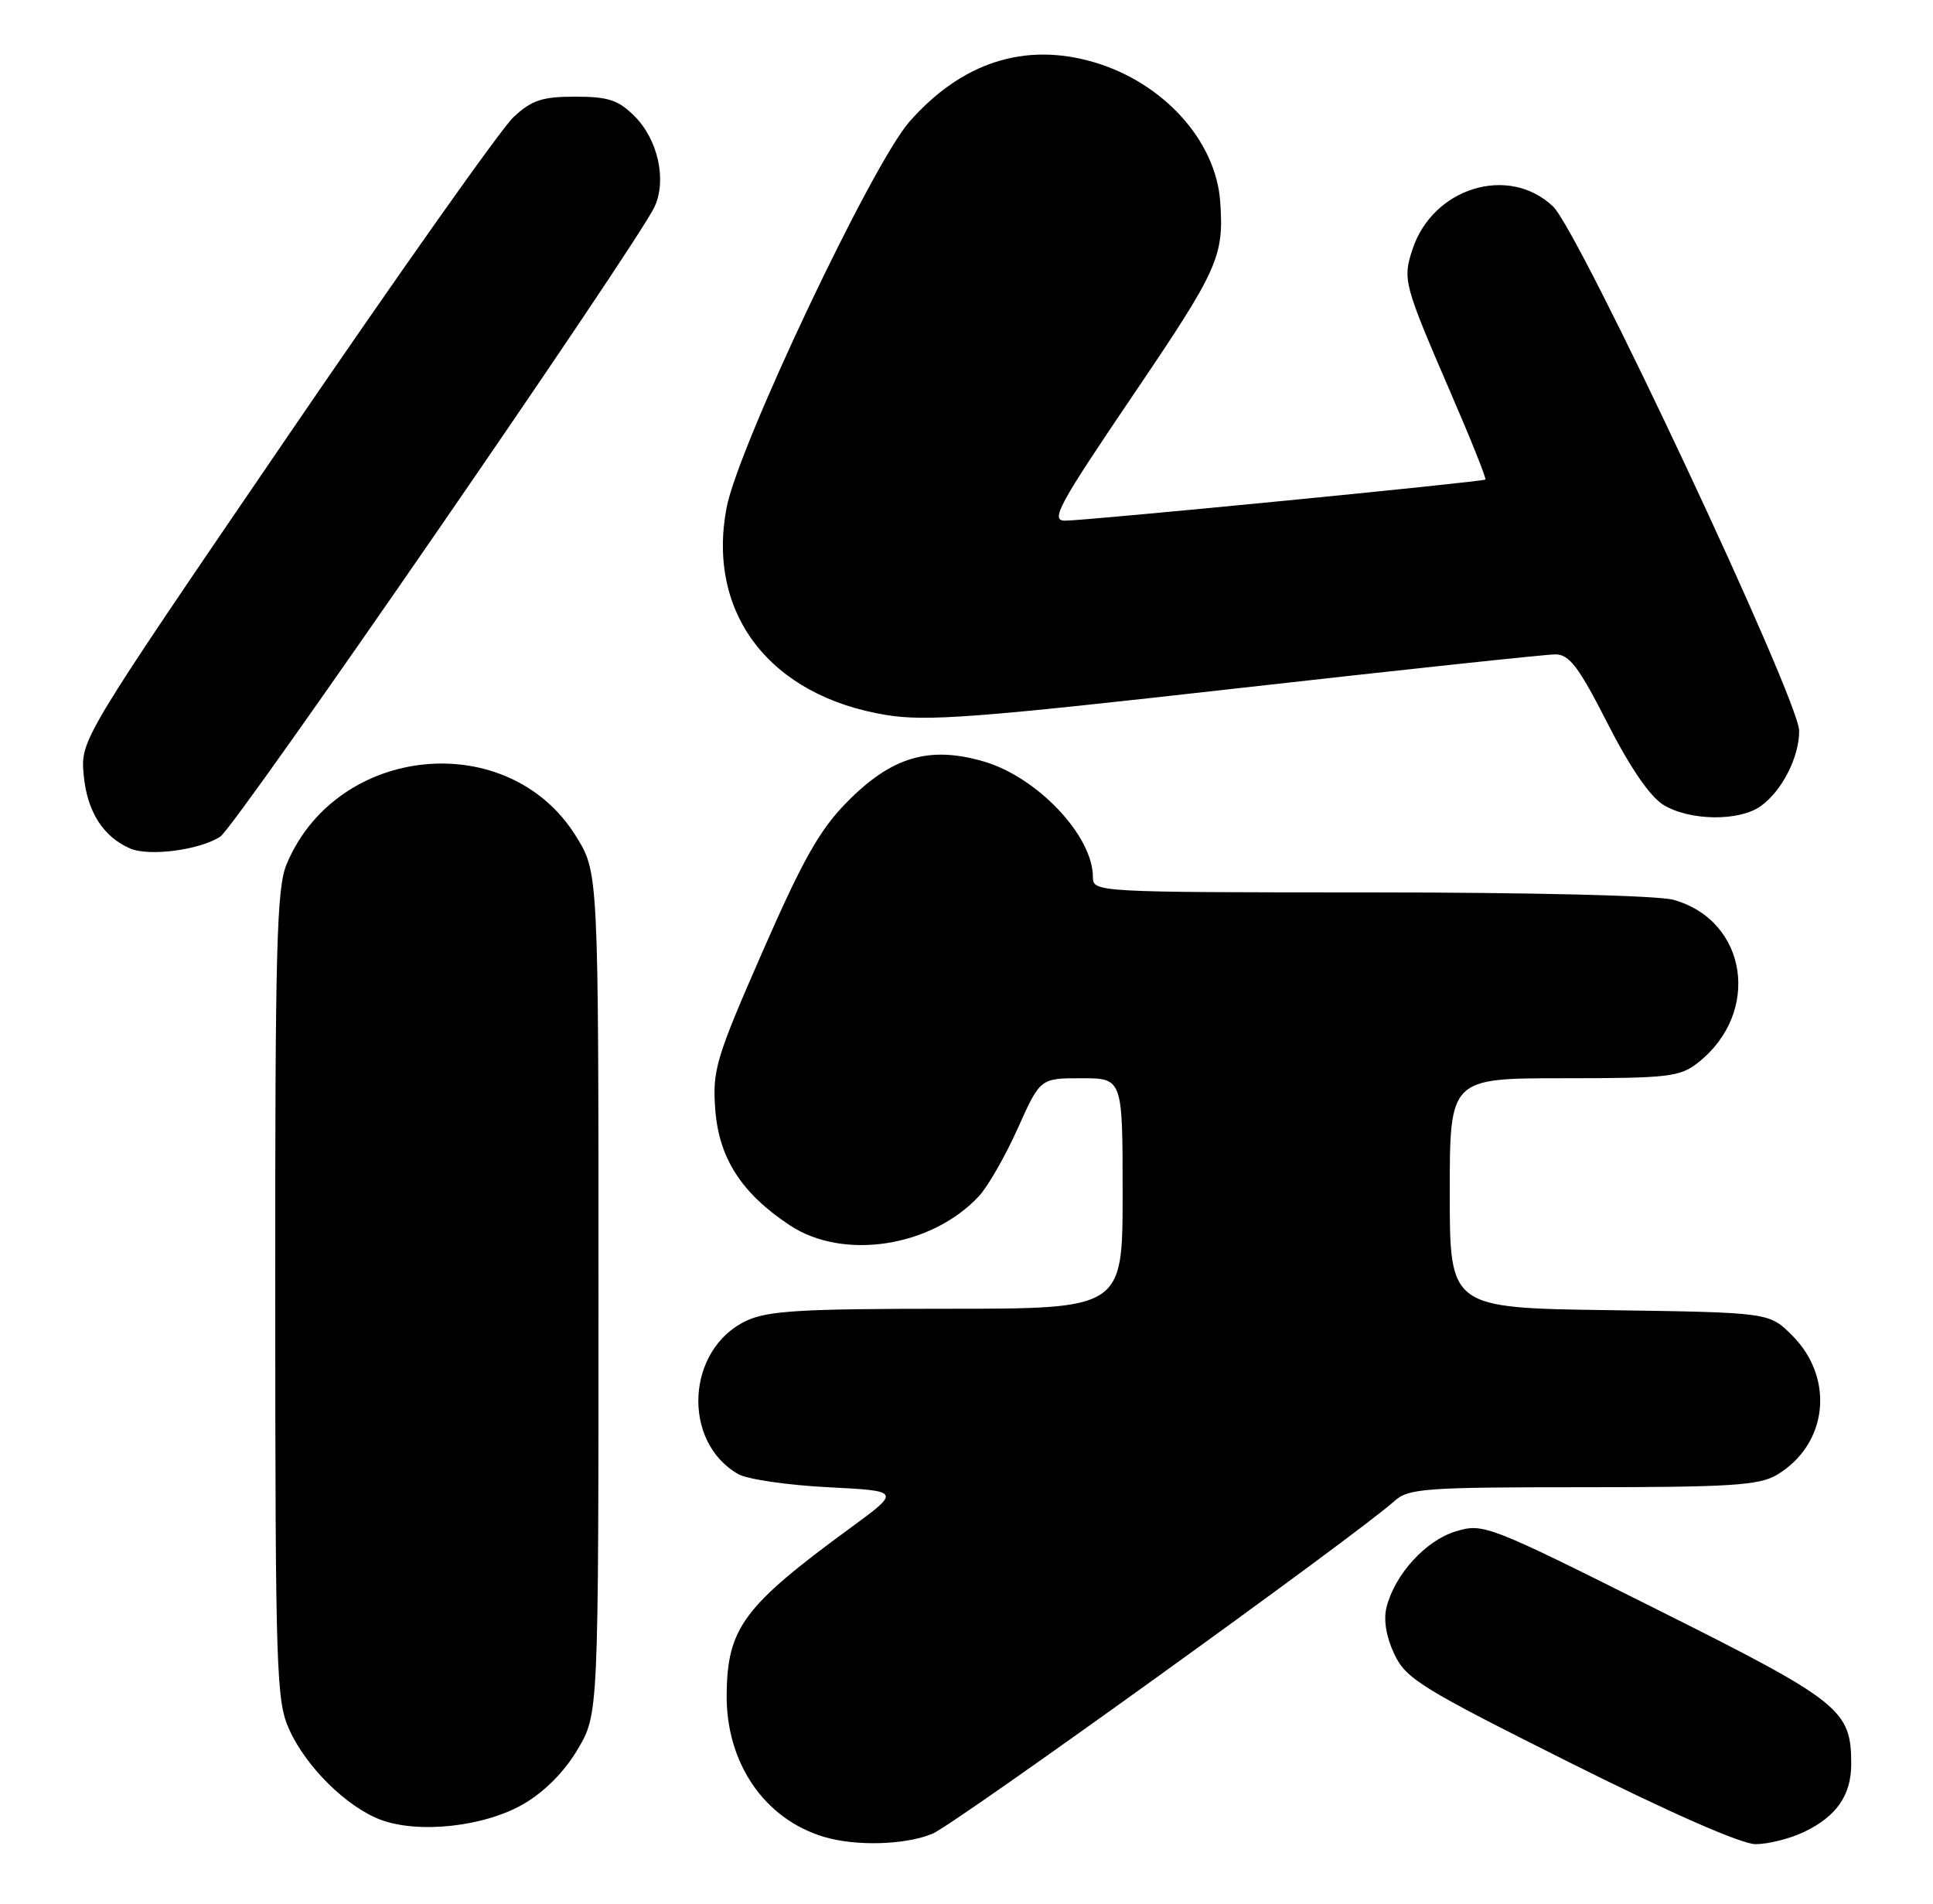 <?xml version="1.0" encoding="UTF-8" standalone="no"?>
<!DOCTYPE svg PUBLIC "-//W3C//DTD SVG 1.1//EN" "http://www.w3.org/Graphics/SVG/1.1/DTD/svg11.dtd" >
<svg xmlns="http://www.w3.org/2000/svg" xmlns:xlink="http://www.w3.org/1999/xlink" version="1.1" viewBox="0 0 260 256">
 <g >
 <path fill="currentColor"
d=" M 125.44 246.59 C 128.47 245.32 182.50 206.42 187.56 201.86 C 189.45 200.16 191.62 200.00 212.91 200.00 C 232.67 200.00 236.61 199.75 238.96 198.36 C 245.84 194.30 246.84 185.38 241.06 179.59 C 237.97 176.50 237.97 176.50 216.48 176.19 C 195.00 175.89 195.00 175.89 195.00 160.44 C 195.00 145.00 195.00 145.00 210.37 145.00 C 224.43 145.00 225.95 144.82 228.39 142.91 C 236.93 136.19 235.06 123.78 225.07 121.00 C 223.00 120.43 205.82 120.01 184.25 120.01 C 147.27 120.00 147.00 119.98 147.00 117.93 C 147.00 112.40 139.53 104.50 132.31 102.40 C 124.98 100.27 119.92 101.77 113.93 107.86 C 110.26 111.57 107.99 115.59 102.57 127.97 C 96.31 142.27 95.82 143.88 96.20 149.13 C 96.68 155.73 99.71 160.46 106.24 164.78 C 113.44 169.54 125.30 167.71 131.68 160.85 C 132.88 159.56 135.23 155.46 136.89 151.75 C 139.92 145.00 139.92 145.00 145.46 145.00 C 151.00 145.00 151.00 145.00 151.00 160.50 C 151.00 176.00 151.00 176.00 127.40 176.00 C 107.63 176.00 103.24 176.27 100.36 177.63 C 92.30 181.46 91.67 193.88 99.30 198.24 C 100.51 198.93 105.93 199.72 111.34 200.00 C 121.18 200.50 121.18 200.50 114.35 205.50 C 99.99 216.01 97.82 218.94 97.74 227.91 C 97.66 237.08 102.80 244.60 110.79 247.01 C 115.10 248.31 121.78 248.12 125.44 246.59 Z  M 242.63 246.37 C 247.01 244.29 249.00 241.43 249.00 237.23 C 249.00 229.91 247.63 228.82 222.78 216.39 C 200.14 205.06 199.53 204.82 195.83 205.93 C 191.77 207.15 187.60 211.72 186.49 216.17 C 186.07 217.85 186.46 220.16 187.55 222.46 C 189.12 225.77 191.18 227.04 211.17 237.04 C 224.74 243.83 234.24 248.00 236.14 248.00 C 237.82 248.00 240.74 247.27 242.63 246.37 Z  M 70.47 242.57 C 73.30 240.91 75.97 238.20 77.72 235.22 C 80.50 230.50 80.50 230.50 80.50 173.92 C 80.50 117.34 80.50 117.34 77.49 112.48 C 68.43 97.82 45.31 100.05 38.55 116.22 C 37.21 119.43 37.00 127.37 37.02 174.22 C 37.04 225.11 37.16 228.76 38.92 232.62 C 41.18 237.62 46.61 242.97 51.15 244.70 C 56.27 246.64 65.20 245.66 70.47 242.57 Z  M 29.63 112.51 C 31.75 111.12 85.79 32.74 88.06 27.77 C 89.70 24.16 88.49 18.77 85.34 15.61 C 83.17 13.45 81.81 13.00 77.38 13.00 C 72.93 13.00 71.53 13.46 69.07 15.75 C 67.44 17.26 53.67 36.73 38.47 59.00 C 10.82 99.50 10.82 99.50 11.26 104.26 C 11.72 109.14 13.87 112.53 17.50 114.10 C 20.06 115.21 26.87 114.31 29.63 112.51 Z  M 236.78 108.44 C 239.65 106.43 242.00 101.86 242.00 98.30 C 242.00 94.11 212.42 31.10 208.88 27.75 C 202.92 22.11 192.73 25.23 189.99 33.52 C 188.65 37.61 188.80 38.18 195.15 52.88 C 197.86 59.14 199.95 64.36 199.79 64.49 C 199.38 64.81 145.97 70.03 143.24 70.02 C 141.25 70.00 142.37 67.95 152.49 53.01 C 163.89 36.19 164.65 34.51 164.12 27.08 C 163.53 18.90 156.45 11.09 147.12 8.36 C 137.83 5.64 129.36 8.38 122.33 16.36 C 117.27 22.11 99.26 60.13 97.72 68.32 C 95.04 82.53 103.58 93.60 119.19 96.15 C 124.60 97.04 131.29 96.53 166.20 92.59 C 188.58 90.07 207.93 88.00 209.20 88.00 C 211.09 88.01 212.33 89.64 216.21 97.25 C 219.21 103.15 221.93 107.12 223.71 108.22 C 227.21 110.38 233.85 110.49 236.78 108.44 Z "/>
</g>
</svg>